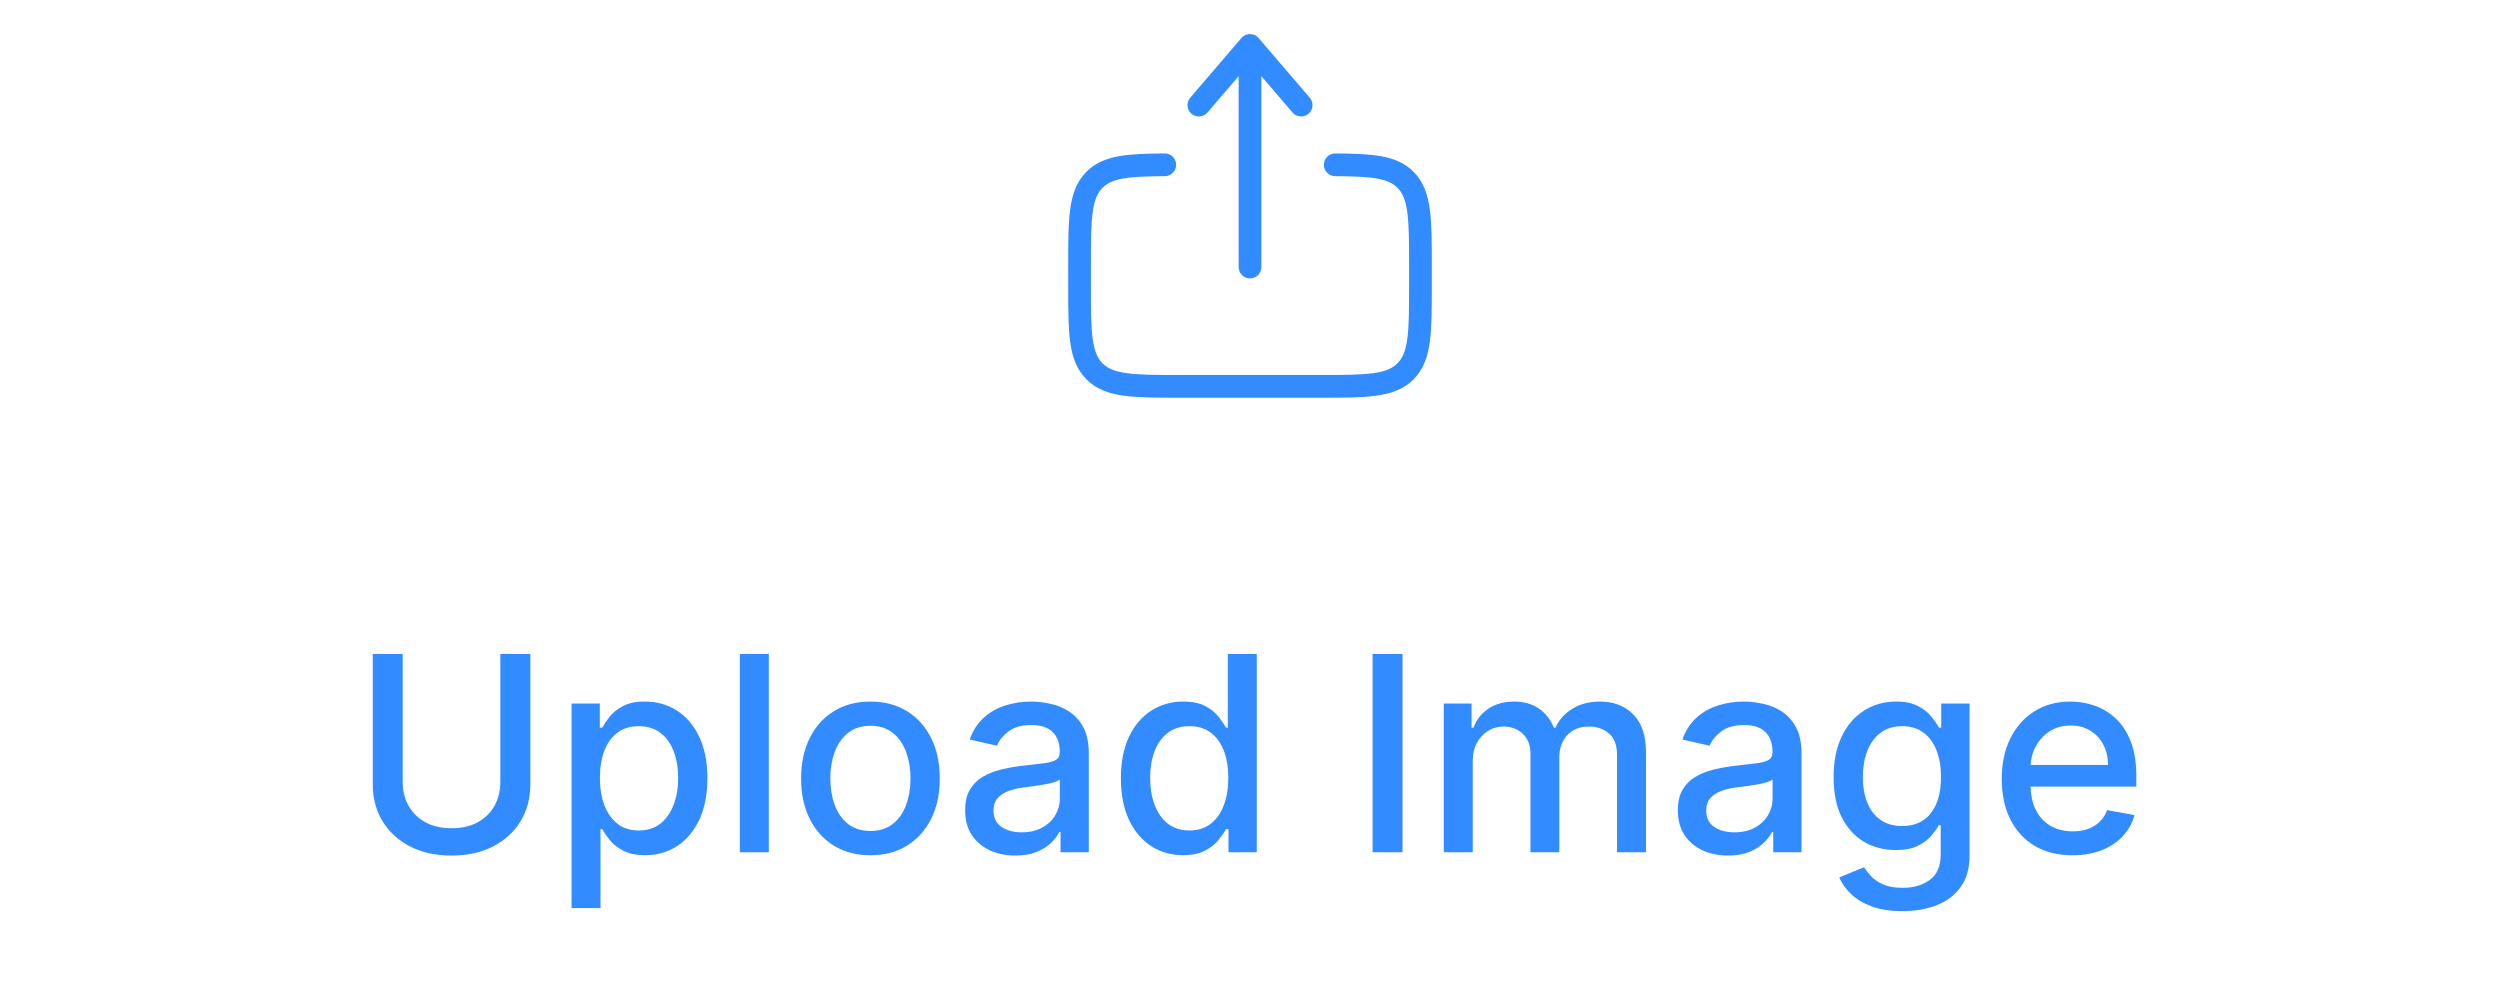 <svg width="110" height="44" viewBox="0 0 110 44" fill="none" xmlns="http://www.w3.org/2000/svg">
<path d="M58.75 7.251C60.381 7.261 61.265 7.333 61.841 7.909C62.5 8.568 62.5 9.629 62.5 11.75V12.5C62.5 14.621 62.5 15.682 61.841 16.341C61.182 17 60.121 17 58 17H52C49.879 17 48.818 17 48.159 16.341C47.5 15.682 47.5 14.621 47.5 12.5L47.5 11.75C47.5 9.629 47.5 8.568 48.159 7.909C48.735 7.333 49.619 7.261 51.25 7.251" stroke="#338CFF" stroke-linecap="round"/>
<path d="M55 11.75L55 2M55 2L57.25 4.625M55 2L52.75 4.625" stroke="#338CFF" stroke-linecap="round" stroke-linejoin="round"/>
<path d="M22.014 28.773H23.335V34.513C23.335 35.124 23.192 35.665 22.905 36.136C22.618 36.605 22.215 36.974 21.695 37.244C21.175 37.511 20.566 37.645 19.867 37.645C19.171 37.645 18.563 37.511 18.043 37.244C17.523 36.974 17.119 36.605 16.833 36.136C16.546 35.665 16.402 35.124 16.402 34.513V28.773H17.719V34.406C17.719 34.801 17.806 35.152 17.979 35.459C18.155 35.766 18.404 36.007 18.725 36.183C19.046 36.356 19.426 36.443 19.867 36.443C20.31 36.443 20.692 36.356 21.013 36.183C21.337 36.007 21.584 35.766 21.754 35.459C21.928 35.152 22.014 34.801 22.014 34.406V28.773ZM25.148 39.955V30.954H26.392V32.016H26.498C26.572 31.879 26.679 31.722 26.818 31.543C26.957 31.364 27.15 31.207 27.398 31.074C27.645 30.938 27.971 30.869 28.378 30.869C28.906 30.869 29.378 31.003 29.792 31.27C30.207 31.537 30.532 31.922 30.768 32.425C31.007 32.928 31.126 33.533 31.126 34.24C31.126 34.947 31.008 35.554 30.773 36.06C30.537 36.562 30.213 36.95 29.801 37.223C29.389 37.493 28.919 37.628 28.39 37.628C27.993 37.628 27.667 37.561 27.415 37.428C27.165 37.294 26.969 37.138 26.826 36.959C26.684 36.78 26.575 36.621 26.498 36.481H26.422V39.955H25.148ZM26.396 34.227C26.396 34.688 26.463 35.091 26.596 35.438C26.73 35.784 26.923 36.055 27.176 36.251C27.429 36.445 27.738 36.541 28.105 36.541C28.486 36.541 28.804 36.44 29.059 36.239C29.315 36.034 29.508 35.757 29.639 35.408C29.773 35.058 29.839 34.665 29.839 34.227C29.839 33.795 29.774 33.408 29.643 33.064C29.515 32.72 29.322 32.449 29.064 32.25C28.808 32.051 28.488 31.952 28.105 31.952C27.736 31.952 27.423 32.047 27.167 32.237C26.915 32.428 26.723 32.693 26.592 33.034C26.462 33.375 26.396 33.773 26.396 34.227ZM33.828 28.773V37.5H32.554V28.773H33.828ZM38.299 37.632C37.685 37.632 37.15 37.492 36.693 37.21C36.235 36.929 35.88 36.535 35.627 36.03C35.374 35.524 35.248 34.933 35.248 34.257C35.248 33.578 35.374 32.984 35.627 32.476C35.88 31.967 36.235 31.572 36.693 31.291C37.15 31.01 37.685 30.869 38.299 30.869C38.913 30.869 39.448 31.01 39.906 31.291C40.363 31.572 40.718 31.967 40.971 32.476C41.224 32.984 41.35 33.578 41.35 34.257C41.35 34.933 41.224 35.524 40.971 36.03C40.718 36.535 40.363 36.929 39.906 37.21C39.448 37.492 38.913 37.632 38.299 37.632ZM38.303 36.562C38.701 36.562 39.031 36.457 39.292 36.247C39.553 36.037 39.747 35.757 39.872 35.408C39.999 35.058 40.063 34.673 40.063 34.253C40.063 33.835 39.999 33.452 39.872 33.102C39.747 32.75 39.553 32.467 39.292 32.254C39.031 32.041 38.701 31.935 38.303 31.935C37.903 31.935 37.571 32.041 37.306 32.254C37.045 32.467 36.85 32.75 36.722 33.102C36.597 33.452 36.535 33.835 36.535 34.253C36.535 34.673 36.597 35.058 36.722 35.408C36.85 35.757 37.045 36.037 37.306 36.247C37.571 36.457 37.903 36.562 38.303 36.562ZM44.677 37.645C44.263 37.645 43.888 37.568 43.552 37.415C43.217 37.258 42.952 37.033 42.755 36.737C42.562 36.442 42.466 36.08 42.466 35.651C42.466 35.281 42.537 34.977 42.679 34.739C42.821 34.5 43.013 34.311 43.254 34.172C43.496 34.033 43.765 33.928 44.064 33.856C44.362 33.785 44.666 33.731 44.976 33.695C45.368 33.649 45.686 33.612 45.93 33.584C46.175 33.553 46.352 33.503 46.463 33.435C46.574 33.367 46.629 33.256 46.629 33.102V33.072C46.629 32.7 46.524 32.412 46.314 32.207C46.106 32.003 45.797 31.901 45.385 31.901C44.956 31.901 44.618 31.996 44.371 32.186C44.126 32.374 43.957 32.582 43.864 32.812L42.666 32.54C42.808 32.142 43.015 31.821 43.288 31.577C43.564 31.329 43.88 31.151 44.239 31.04C44.596 30.926 44.973 30.869 45.368 30.869C45.629 30.869 45.906 30.901 46.199 30.963C46.494 31.023 46.77 31.134 47.025 31.296C47.284 31.457 47.496 31.689 47.66 31.99C47.825 32.288 47.907 32.676 47.907 33.153V37.5H46.663V36.605H46.612C46.53 36.77 46.406 36.932 46.241 37.091C46.077 37.25 45.865 37.382 45.606 37.487C45.348 37.592 45.038 37.645 44.677 37.645ZM44.954 36.622C45.307 36.622 45.608 36.553 45.858 36.413C46.111 36.274 46.302 36.092 46.433 35.868C46.567 35.641 46.633 35.398 46.633 35.139V34.295C46.588 34.341 46.5 34.383 46.369 34.423C46.241 34.46 46.095 34.493 45.93 34.521C45.765 34.547 45.605 34.571 45.449 34.594C45.292 34.614 45.162 34.631 45.057 34.645C44.809 34.676 44.584 34.729 44.379 34.803C44.177 34.876 44.015 34.983 43.893 35.122C43.774 35.258 43.714 35.44 43.714 35.668C43.714 35.983 43.831 36.222 44.064 36.383C44.297 36.543 44.594 36.622 44.954 36.622ZM52.055 37.628C51.526 37.628 51.055 37.493 50.64 37.223C50.228 36.95 49.904 36.562 49.669 36.06C49.435 35.554 49.319 34.947 49.319 34.24C49.319 33.533 49.437 32.928 49.673 32.425C49.911 31.922 50.238 31.537 50.653 31.27C51.068 31.003 51.538 30.869 52.063 30.869C52.47 30.869 52.796 30.938 53.044 31.074C53.294 31.207 53.487 31.364 53.623 31.543C53.762 31.722 53.87 31.879 53.947 32.016H54.024V28.773H55.298V37.5H54.053V36.481H53.947C53.87 36.621 53.759 36.78 53.614 36.959C53.472 37.138 53.276 37.294 53.026 37.428C52.776 37.561 52.453 37.628 52.055 37.628ZM52.336 36.541C52.703 36.541 53.012 36.445 53.265 36.251C53.521 36.055 53.714 35.784 53.845 35.438C53.978 35.091 54.045 34.688 54.045 34.227C54.045 33.773 53.98 33.375 53.849 33.034C53.718 32.693 53.526 32.428 53.274 32.237C53.021 32.047 52.708 31.952 52.336 31.952C51.953 31.952 51.633 32.051 51.377 32.25C51.122 32.449 50.928 32.72 50.798 33.064C50.67 33.408 50.606 33.795 50.606 34.227C50.606 34.665 50.671 35.058 50.802 35.408C50.933 35.757 51.126 36.034 51.382 36.239C51.64 36.44 51.958 36.541 52.336 36.541ZM61.711 28.773V37.5H60.394V28.773H61.711ZM63.526 37.5V30.954H64.749V32.02H64.83C64.967 31.659 65.19 31.378 65.499 31.176C65.809 30.972 66.18 30.869 66.612 30.869C67.049 30.869 67.416 30.972 67.711 31.176C68.009 31.381 68.23 31.662 68.372 32.02H68.44C68.596 31.671 68.845 31.392 69.186 31.185C69.526 30.974 69.933 30.869 70.404 30.869C70.998 30.869 71.482 31.055 71.857 31.428C72.235 31.8 72.424 32.361 72.424 33.111V37.5H71.15V33.23C71.15 32.787 71.029 32.466 70.788 32.267C70.546 32.068 70.258 31.969 69.923 31.969C69.508 31.969 69.186 32.097 68.955 32.352C68.725 32.605 68.61 32.93 68.61 33.328V37.5H67.34V33.149C67.34 32.794 67.23 32.508 67.008 32.293C66.786 32.077 66.498 31.969 66.143 31.969C65.901 31.969 65.678 32.033 65.474 32.16C65.272 32.285 65.109 32.46 64.984 32.685C64.862 32.909 64.801 33.169 64.801 33.465V37.5H63.526ZM76.037 37.645C75.622 37.645 75.247 37.568 74.912 37.415C74.576 37.258 74.311 37.033 74.115 36.737C73.922 36.442 73.825 36.08 73.825 35.651C73.825 35.281 73.896 34.977 74.038 34.739C74.18 34.5 74.372 34.311 74.614 34.172C74.855 34.033 75.125 33.928 75.423 33.856C75.721 33.785 76.025 33.731 76.335 33.695C76.727 33.649 77.045 33.612 77.29 33.584C77.534 33.553 77.712 33.503 77.822 33.435C77.933 33.367 77.989 33.256 77.989 33.102V33.072C77.989 32.7 77.883 32.412 77.673 32.207C77.466 32.003 77.156 31.901 76.744 31.901C76.315 31.901 75.977 31.996 75.73 32.186C75.486 32.374 75.317 32.582 75.223 32.812L74.025 32.54C74.167 32.142 74.375 31.821 74.647 31.577C74.923 31.329 75.24 31.151 75.598 31.04C75.956 30.926 76.332 30.869 76.727 30.869C76.989 30.869 77.265 30.901 77.558 30.963C77.853 31.023 78.129 31.134 78.385 31.296C78.643 31.457 78.855 31.689 79.02 31.99C79.184 32.288 79.267 32.676 79.267 33.153V37.5H78.022V36.605H77.971C77.889 36.77 77.765 36.932 77.601 37.091C77.436 37.25 77.224 37.382 76.966 37.487C76.707 37.592 76.397 37.645 76.037 37.645ZM76.314 36.622C76.666 36.622 76.967 36.553 77.217 36.413C77.47 36.274 77.662 36.092 77.792 35.868C77.926 35.641 77.993 35.398 77.993 35.139V34.295C77.947 34.341 77.859 34.383 77.728 34.423C77.601 34.46 77.454 34.493 77.29 34.521C77.125 34.547 76.964 34.571 76.808 34.594C76.652 34.614 76.521 34.631 76.416 34.645C76.169 34.676 75.943 34.729 75.739 34.803C75.537 34.876 75.375 34.983 75.253 35.122C75.133 35.258 75.074 35.44 75.074 35.668C75.074 35.983 75.19 36.222 75.423 36.383C75.656 36.543 75.953 36.622 76.314 36.622ZM83.708 40.091C83.188 40.091 82.741 40.023 82.366 39.886C81.994 39.75 81.69 39.57 81.454 39.345C81.218 39.121 81.042 38.875 80.926 38.608L82.021 38.156C82.097 38.281 82.2 38.413 82.328 38.553C82.458 38.695 82.634 38.815 82.856 38.915C83.08 39.014 83.369 39.064 83.721 39.064C84.204 39.064 84.603 38.946 84.918 38.71C85.234 38.477 85.391 38.105 85.391 37.594V36.307H85.311C85.234 36.446 85.123 36.601 84.978 36.771C84.836 36.942 84.64 37.09 84.39 37.215C84.14 37.34 83.815 37.402 83.414 37.402C82.897 37.402 82.431 37.281 82.016 37.04C81.605 36.795 81.278 36.436 81.036 35.962C80.798 35.484 80.678 34.898 80.678 34.202C80.678 33.506 80.796 32.909 81.032 32.412C81.271 31.915 81.597 31.534 82.012 31.27C82.427 31.003 82.897 30.869 83.423 30.869C83.829 30.869 84.157 30.938 84.407 31.074C84.657 31.207 84.852 31.364 84.991 31.543C85.133 31.722 85.242 31.879 85.319 32.016H85.413V30.954H86.661V37.645C86.661 38.207 86.531 38.669 86.269 39.03C86.008 39.391 85.654 39.658 85.208 39.831C84.765 40.004 84.265 40.091 83.708 40.091ZM83.695 36.345C84.062 36.345 84.372 36.26 84.624 36.09C84.88 35.916 85.073 35.669 85.204 35.348C85.338 35.024 85.404 34.636 85.404 34.185C85.404 33.744 85.339 33.356 85.208 33.021C85.078 32.686 84.886 32.425 84.633 32.237C84.38 32.047 84.068 31.952 83.695 31.952C83.312 31.952 82.992 32.051 82.737 32.25C82.481 32.446 82.288 32.713 82.157 33.051C82.029 33.389 81.965 33.767 81.965 34.185C81.965 34.614 82.031 34.99 82.161 35.314C82.292 35.638 82.485 35.891 82.741 36.072C82.999 36.254 83.318 36.345 83.695 36.345ZM91.191 37.632C90.546 37.632 89.991 37.494 89.525 37.219C89.062 36.94 88.704 36.55 88.451 36.047C88.201 35.541 88.076 34.949 88.076 34.27C88.076 33.599 88.201 33.008 88.451 32.497C88.704 31.986 89.056 31.587 89.508 31.3C89.963 31.013 90.494 30.869 91.102 30.869C91.471 30.869 91.829 30.93 92.176 31.053C92.522 31.175 92.833 31.366 93.109 31.628C93.384 31.889 93.602 32.229 93.761 32.646C93.92 33.061 93.999 33.565 93.999 34.159V34.611H88.796V33.656H92.751C92.751 33.321 92.683 33.024 92.546 32.766C92.41 32.504 92.218 32.298 91.971 32.148C91.727 31.997 91.44 31.922 91.11 31.922C90.752 31.922 90.44 32.01 90.173 32.186C89.909 32.359 89.704 32.587 89.559 32.868C89.417 33.146 89.346 33.449 89.346 33.776V34.521C89.346 34.959 89.423 35.331 89.576 35.638C89.732 35.945 89.95 36.179 90.228 36.341C90.507 36.5 90.832 36.58 91.204 36.58C91.445 36.58 91.666 36.545 91.865 36.477C92.063 36.406 92.235 36.301 92.38 36.162C92.525 36.023 92.636 35.851 92.713 35.646L93.918 35.864C93.822 36.219 93.649 36.53 93.399 36.797C93.151 37.061 92.84 37.267 92.465 37.415C92.093 37.56 91.668 37.632 91.191 37.632Z" fill="#338CFF"/>
</svg>
